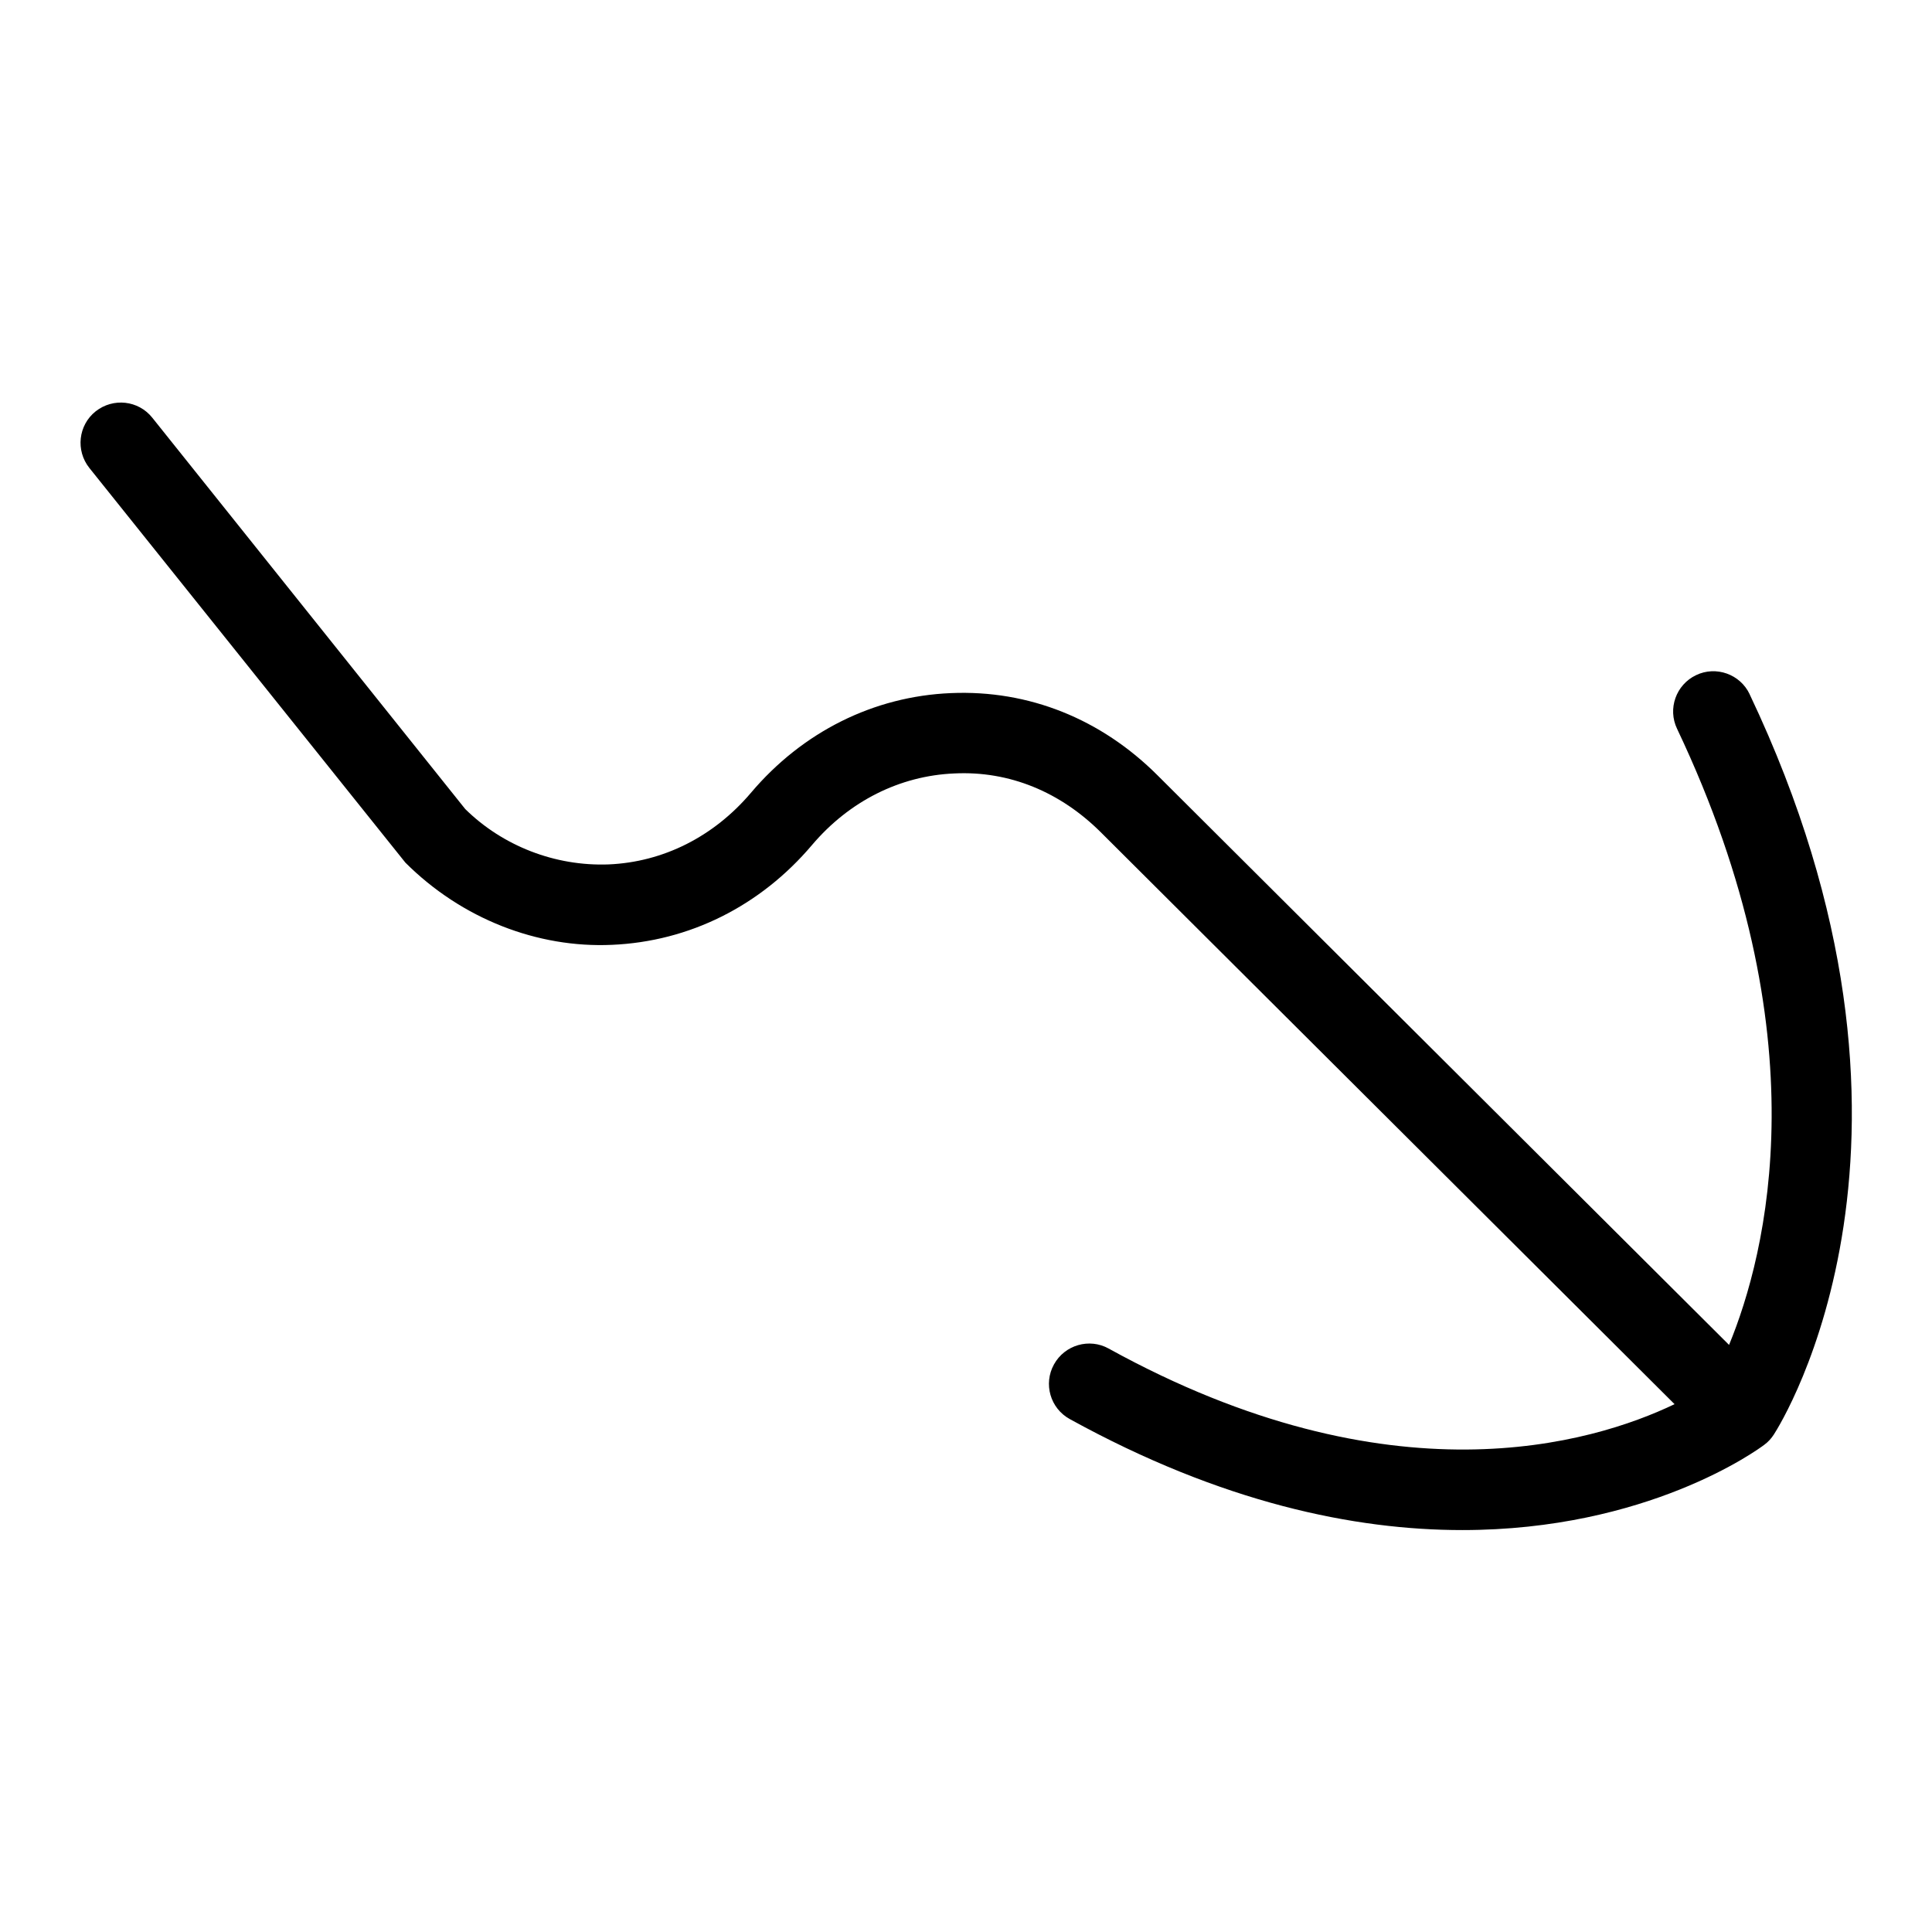 <?xml version="1.0" encoding="UTF-8"?>
<svg xmlns="http://www.w3.org/2000/svg" id="Layer_1" data-name="Layer 1" viewBox="0 0 24 24">
  <path d="M21.735,8.624c-.118-.25-.419-.356-.666-.237-.249,.119-.355,.417-.236,.666,1.808,3.806,1.11,6.528,.646,7.654l-7.1-7.076c-.699-.698-1.597-1.063-2.567-1.021-.959,.04-1.842,.48-2.485,1.24-.462,.544-1.089,.859-1.766,.888-.668,.025-1.318-.231-1.782-.688L1.891,5.188c-.172-.215-.485-.25-.703-.078-.216,.172-.25,.487-.078,.703l3.926,4.903c.7,.699,1.642,1.063,2.566,1.021,.959-.041,1.843-.481,2.486-1.241,.462-.544,1.089-.859,1.766-.888,.688-.034,1.319,.232,1.82,.73l7.128,7.105c-1.028,.492-3.528,1.241-7.03-.691-.239-.133-.545-.046-.679,.197-.134,.242-.046,.546,.196,.679,1.895,1.044,3.542,1.379,4.876,1.379,2.297,0,3.663-.992,3.751-1.059,.048-.035,.088-.079,.12-.129,.096-.148,2.313-3.693-.302-9.196Z"/>
</svg>
